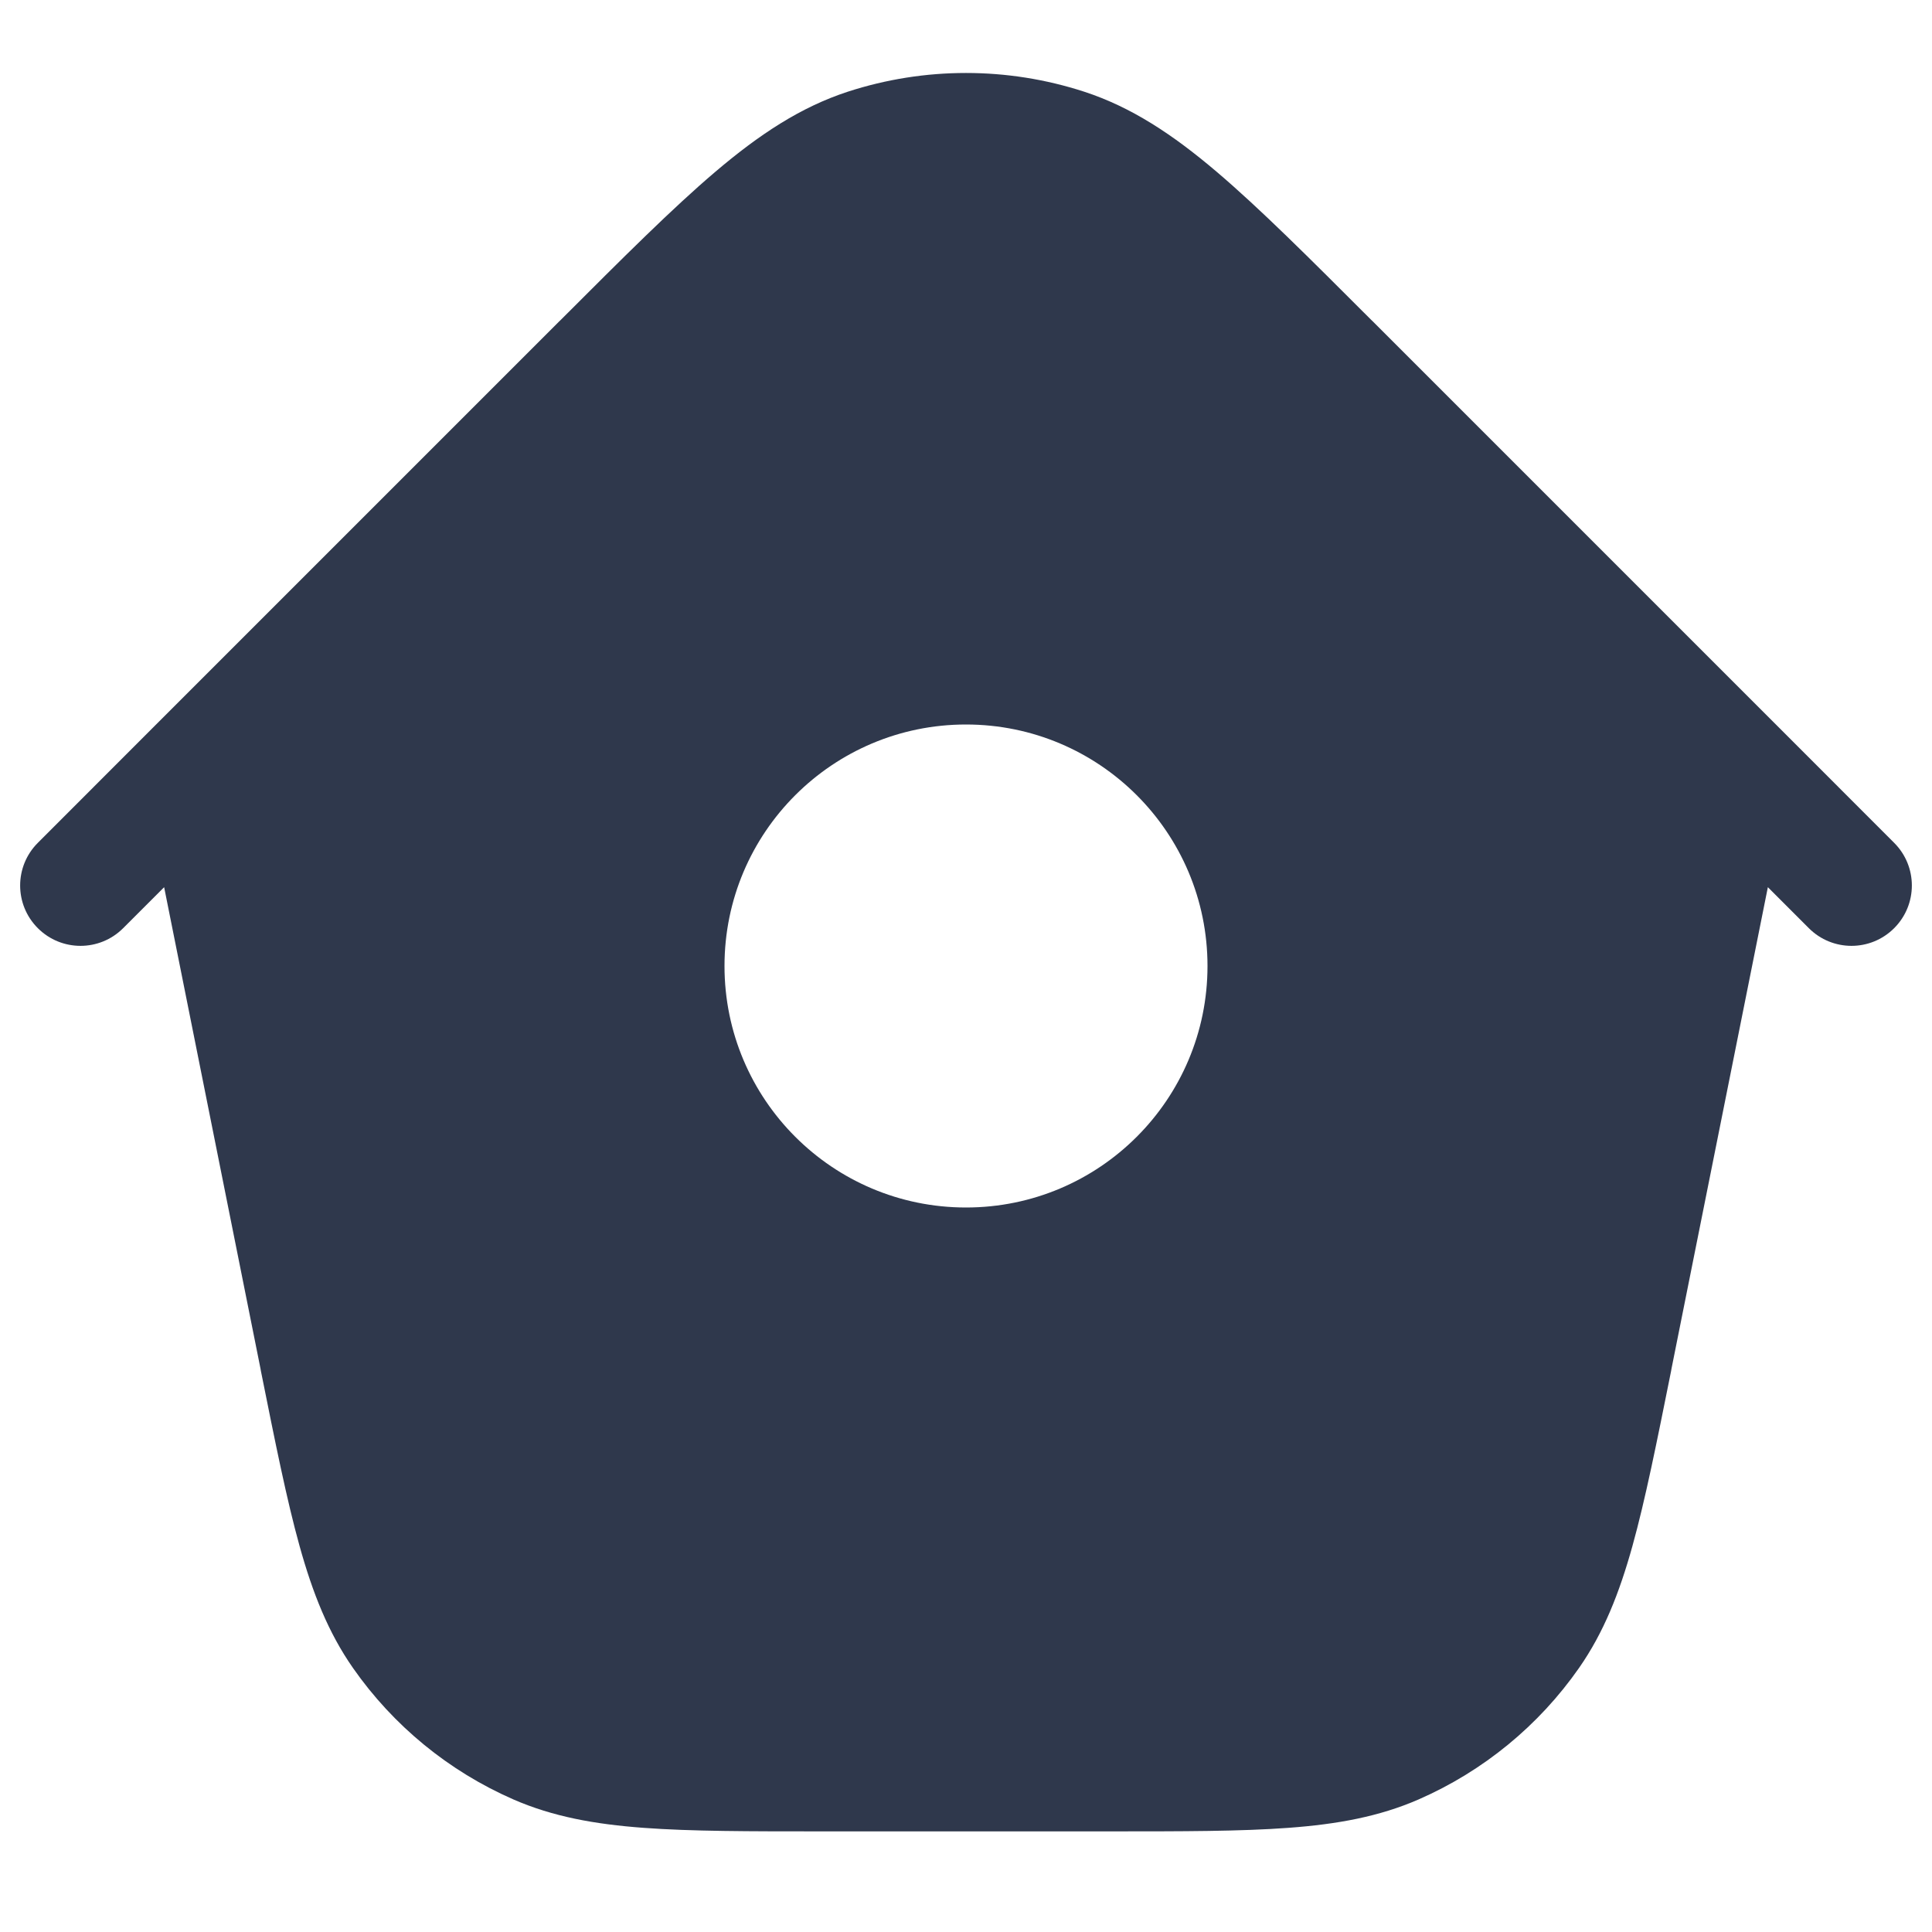 <svg width="24" height="24" viewBox="0 0 24 24" fill="none" xmlns="http://www.w3.org/2000/svg">
<path fill-rule="evenodd" clip-rule="evenodd" d="M17.056 3.995L22.022 8.961C22.027 8.967 22.032 8.972 22.038 8.977L23.53 10.47C23.823 10.763 23.823 11.237 23.53 11.53C23.237 11.823 22.763 11.823 22.47 11.53L21.961 11.021L20.764 17.002L20.759 17.031L20.759 17.031C20.58 17.923 20.438 18.633 20.279 19.204C20.116 19.79 19.922 20.28 19.616 20.719C19.115 21.437 18.425 22.002 17.623 22.353C17.132 22.567 16.614 22.661 16.007 22.706C15.416 22.75 14.692 22.75 13.783 22.75H13.753H10.247H10.217C9.308 22.75 8.584 22.75 7.993 22.706C7.386 22.661 6.868 22.567 6.377 22.353C5.575 22.002 4.885 21.437 4.384 20.719C4.078 20.28 3.884 19.79 3.721 19.204C3.562 18.633 3.42 17.923 3.241 17.031L3.241 17.031L3.236 17.002L2.039 11.021L1.53 11.53C1.237 11.823 0.763 11.823 0.47 11.53C0.177 11.237 0.177 10.763 0.47 10.47L1.962 8.977C1.967 8.972 1.973 8.967 1.978 8.961L6.944 3.995L6.968 3.972C7.74 3.2 8.352 2.588 8.885 2.135C9.431 1.671 9.944 1.331 10.532 1.139C11.486 0.829 12.514 0.829 13.468 1.139C14.056 1.331 14.569 1.671 15.115 2.135C15.648 2.588 16.26 3.2 17.032 3.972L17.032 3.972L17.056 3.995ZM15 12C15 13.657 13.657 15 12 15C10.343 15 9 13.657 9 12C9 10.343 10.343 9 12 9C13.657 9 15 10.343 15 12Z" fill="#2F384C"/>
</svg>
